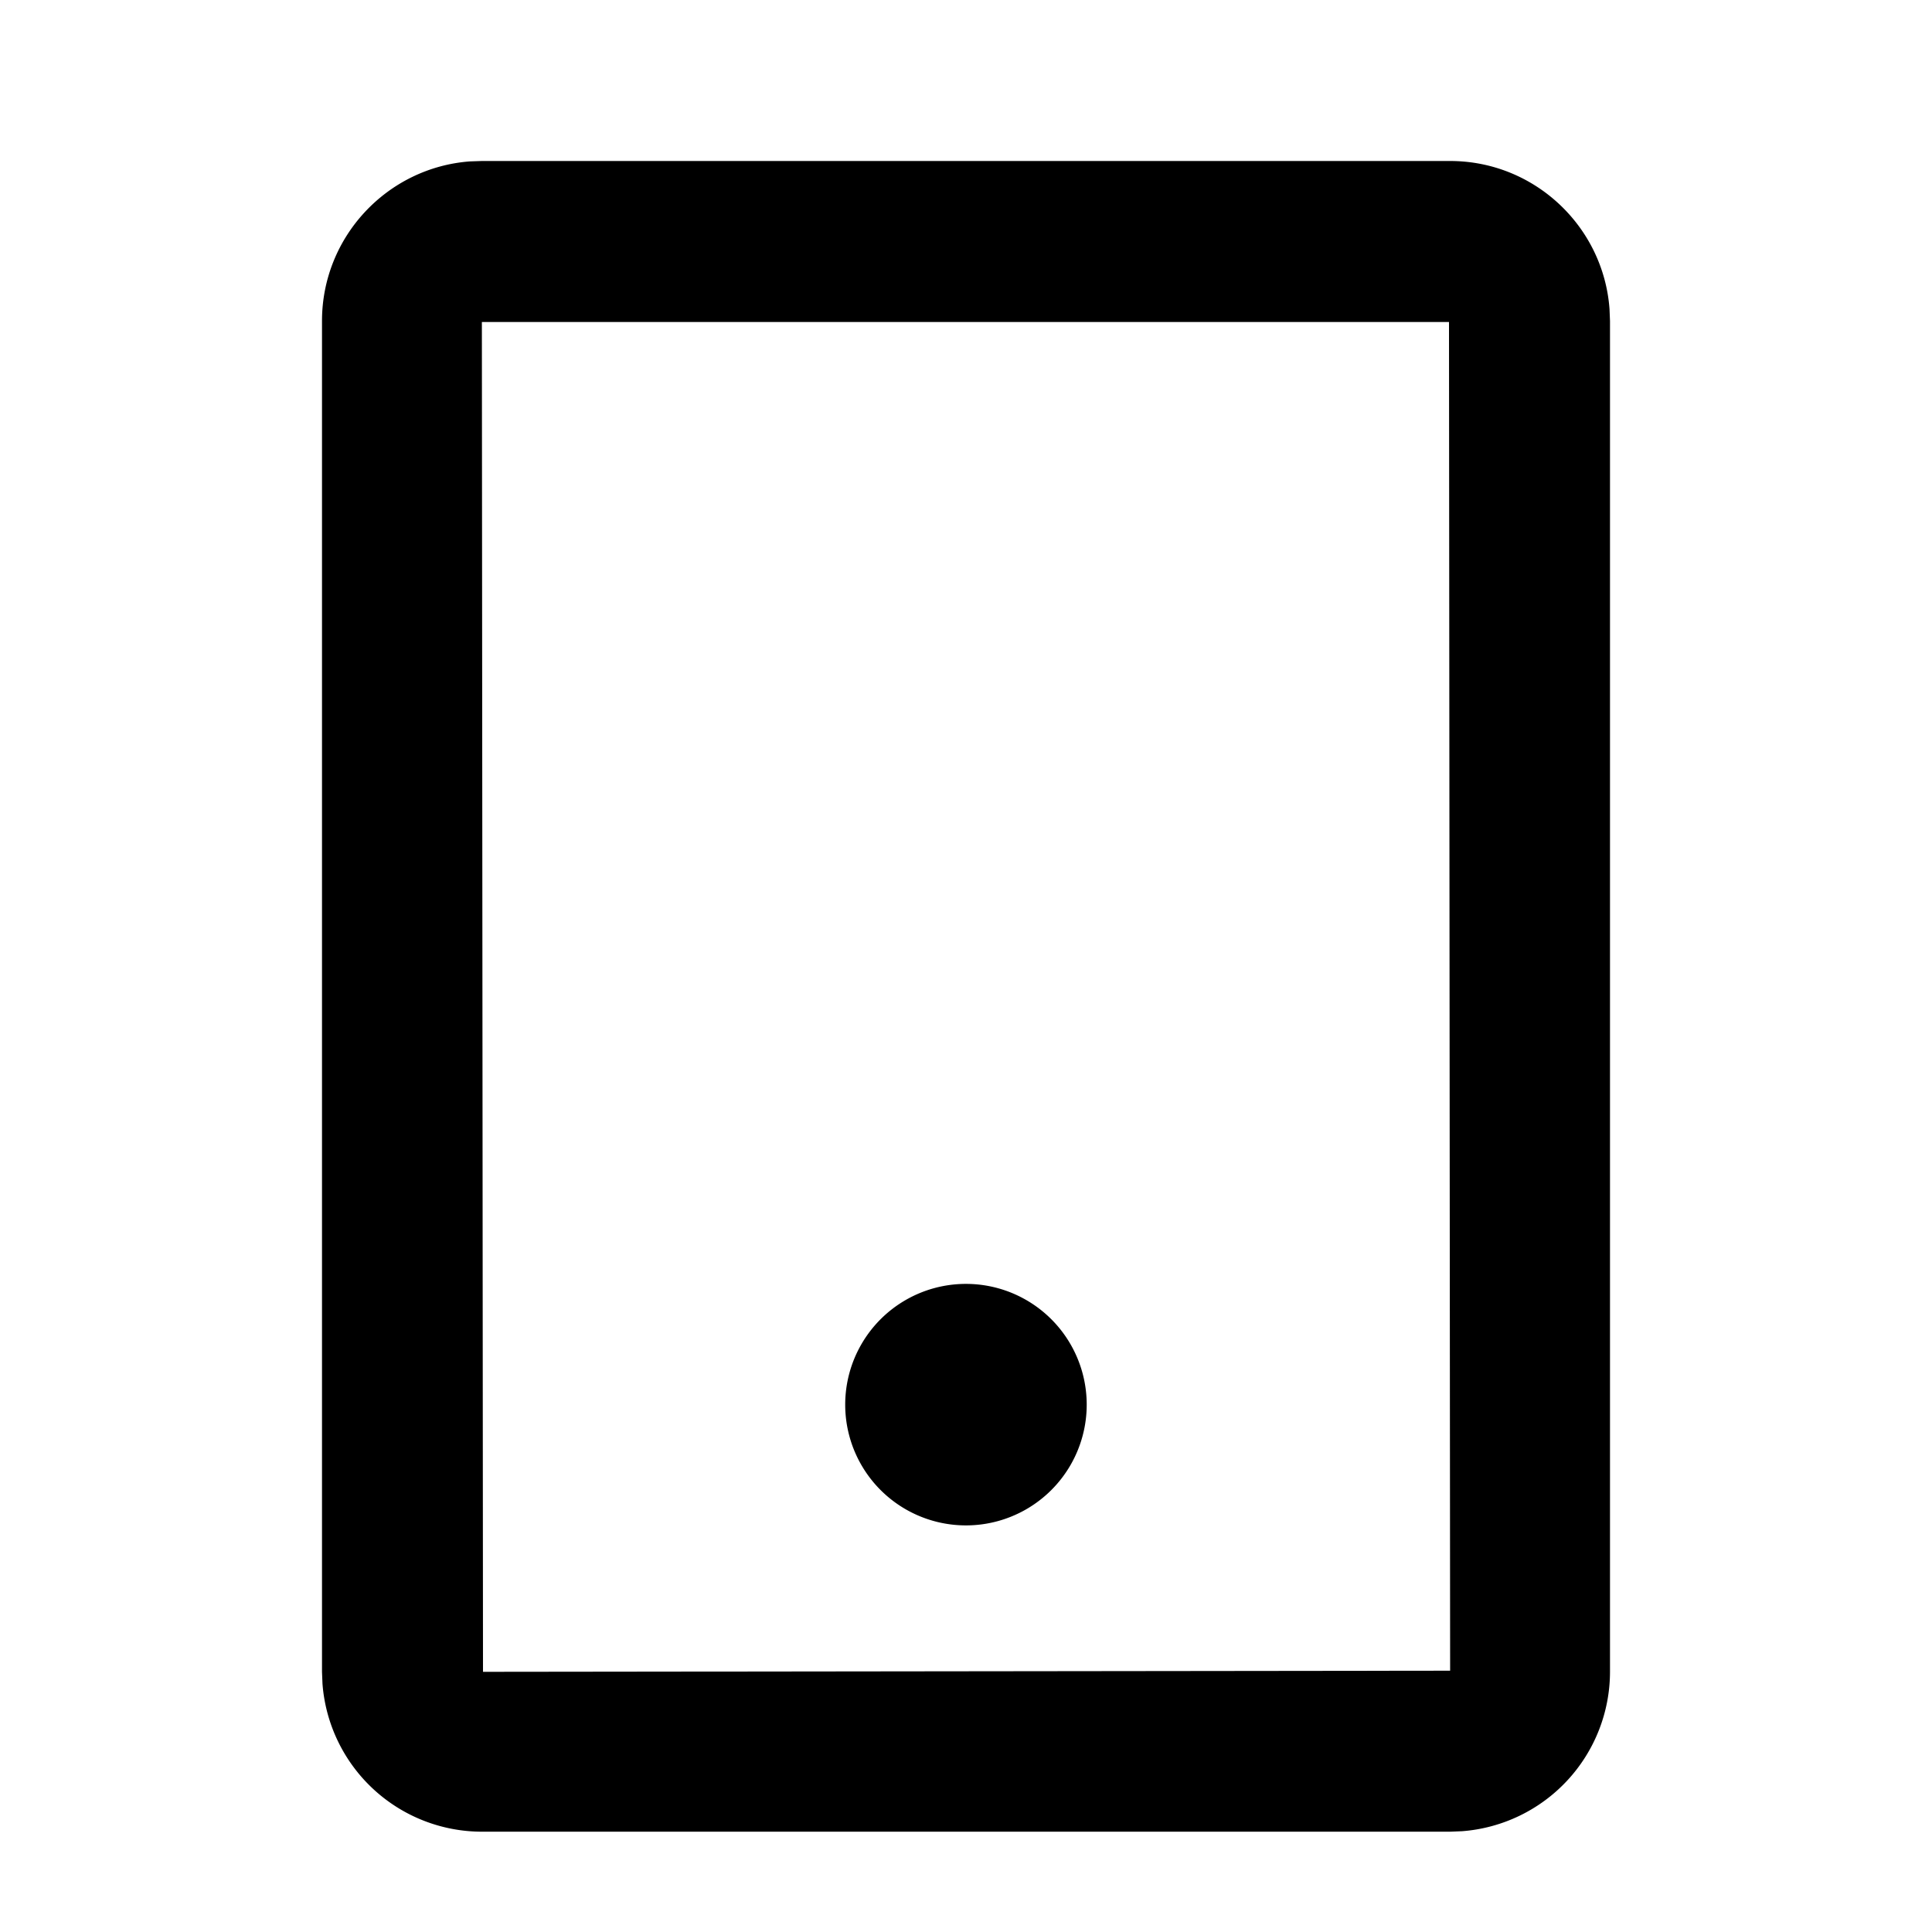 <svg id="communication--device--tablet" xmlns="http://www.w3.org/2000/svg" viewBox="0 0 24 24"><path  fill-rule="evenodd" d="M18.014 2c1.045 0 1.905.812 1.98 1.839l.006.148v16.781a1.988 1.988 0 01-1.838 1.98l-.148.006H5.986a1.988 1.988 0 01-1.98-1.838L4 20.768V3.987c0-1.046.812-1.906 1.838-1.982L5.986 2h12.028zM18 4H5.986L6 20.768l12.014-.014L18 4zm-6 11.949a1.5 1.5 0 11-.001 3 1.5 1.5 0 01.001-3z"/></svg>